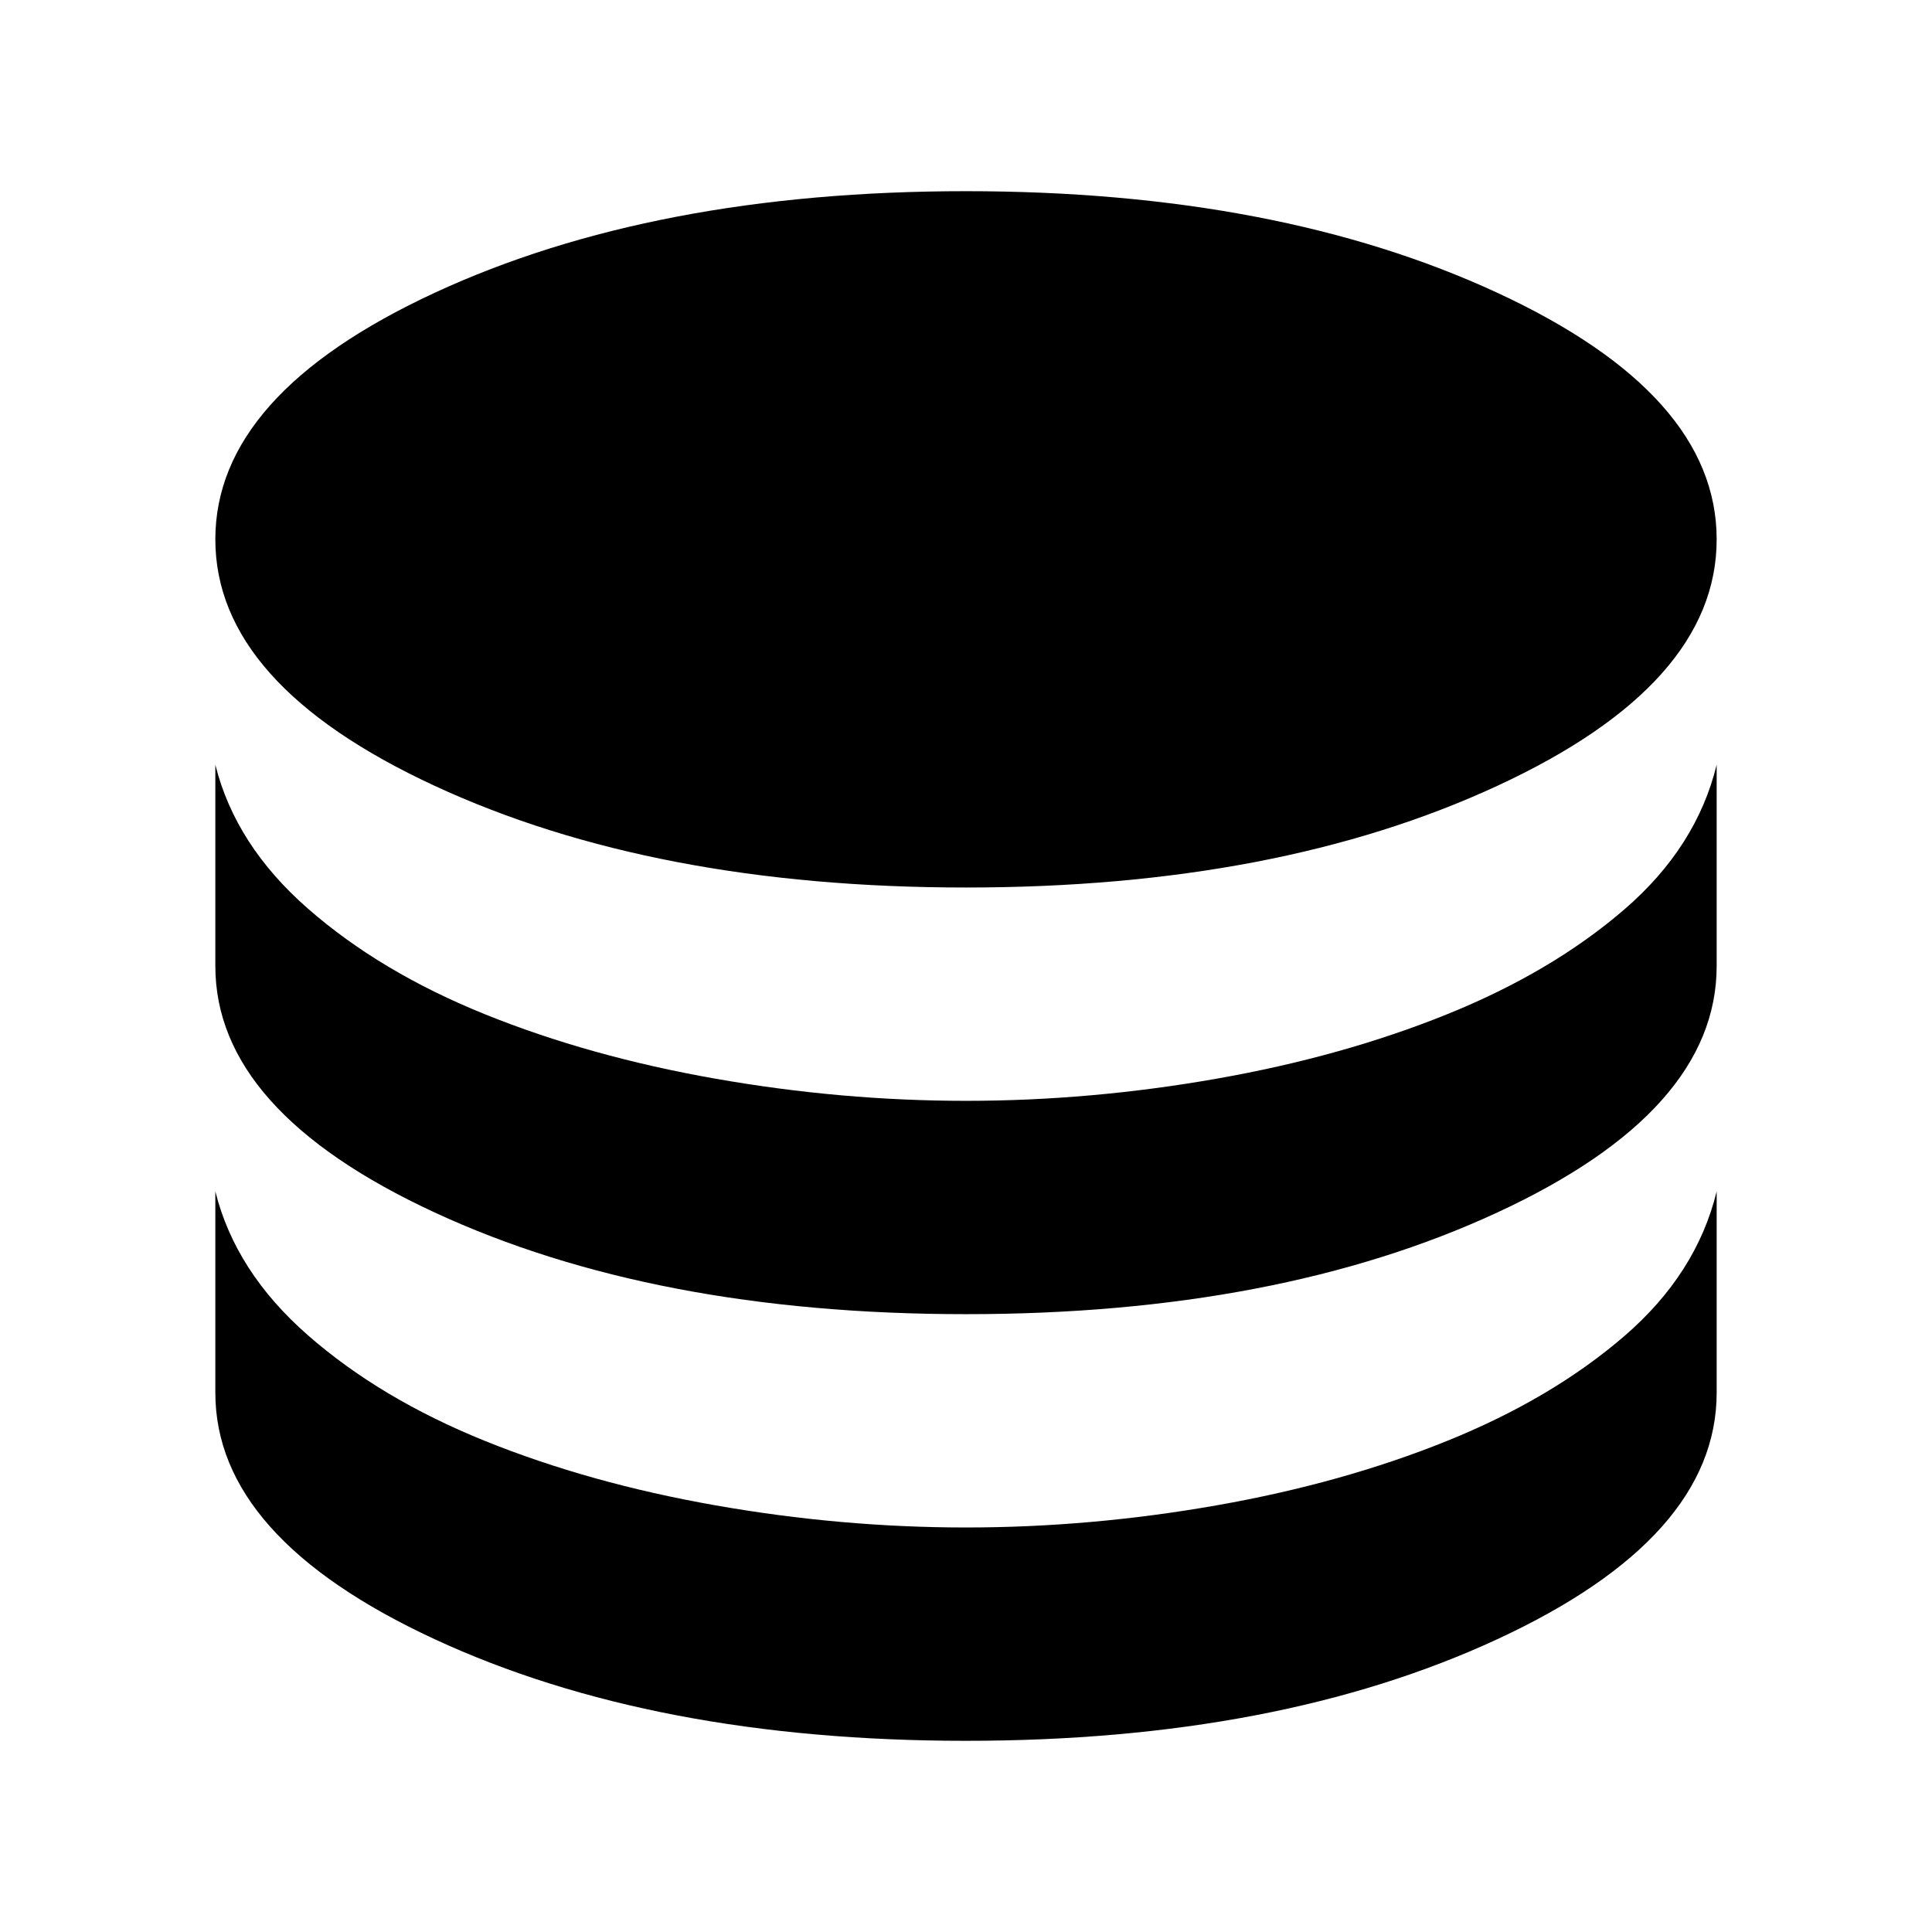 <svg xmlns="http://www.w3.org/2000/svg" height="24" width="24"><path d="M12 11.025q-3.875 0-6.6-1.263Q2.675 8.5 2.675 6.7q0-1.8 2.725-3.063Q8.125 2.375 12 2.375q3.875 0 6.6 1.262Q21.325 4.9 21.325 6.7q0 1.8-2.725 3.062-2.725 1.263-6.6 1.263Zm0 5.3q-3.875 0-6.6-1.263Q2.675 13.8 2.675 12V9.5q.25 1 1.15 1.787.9.788 2.2 1.313 1.3.525 2.863.8 1.562.275 3.112.275t3.113-.275q1.562-.275 2.862-.8t2.2-1.3q.9-.775 1.15-1.8V12q0 1.8-2.725 3.062-2.725 1.263-6.6 1.263Zm0 5.3q-3.875 0-6.6-1.262Q2.675 19.1 2.675 17.3v-2.5q.25 1 1.15 1.787.9.788 2.2 1.313 1.3.525 2.863.8 1.562.275 3.112.275t3.113-.275q1.562-.275 2.862-.8t2.2-1.3q.9-.775 1.15-1.8v2.5q0 1.8-2.725 3.063-2.725 1.262-6.6 1.262Z"/></svg>